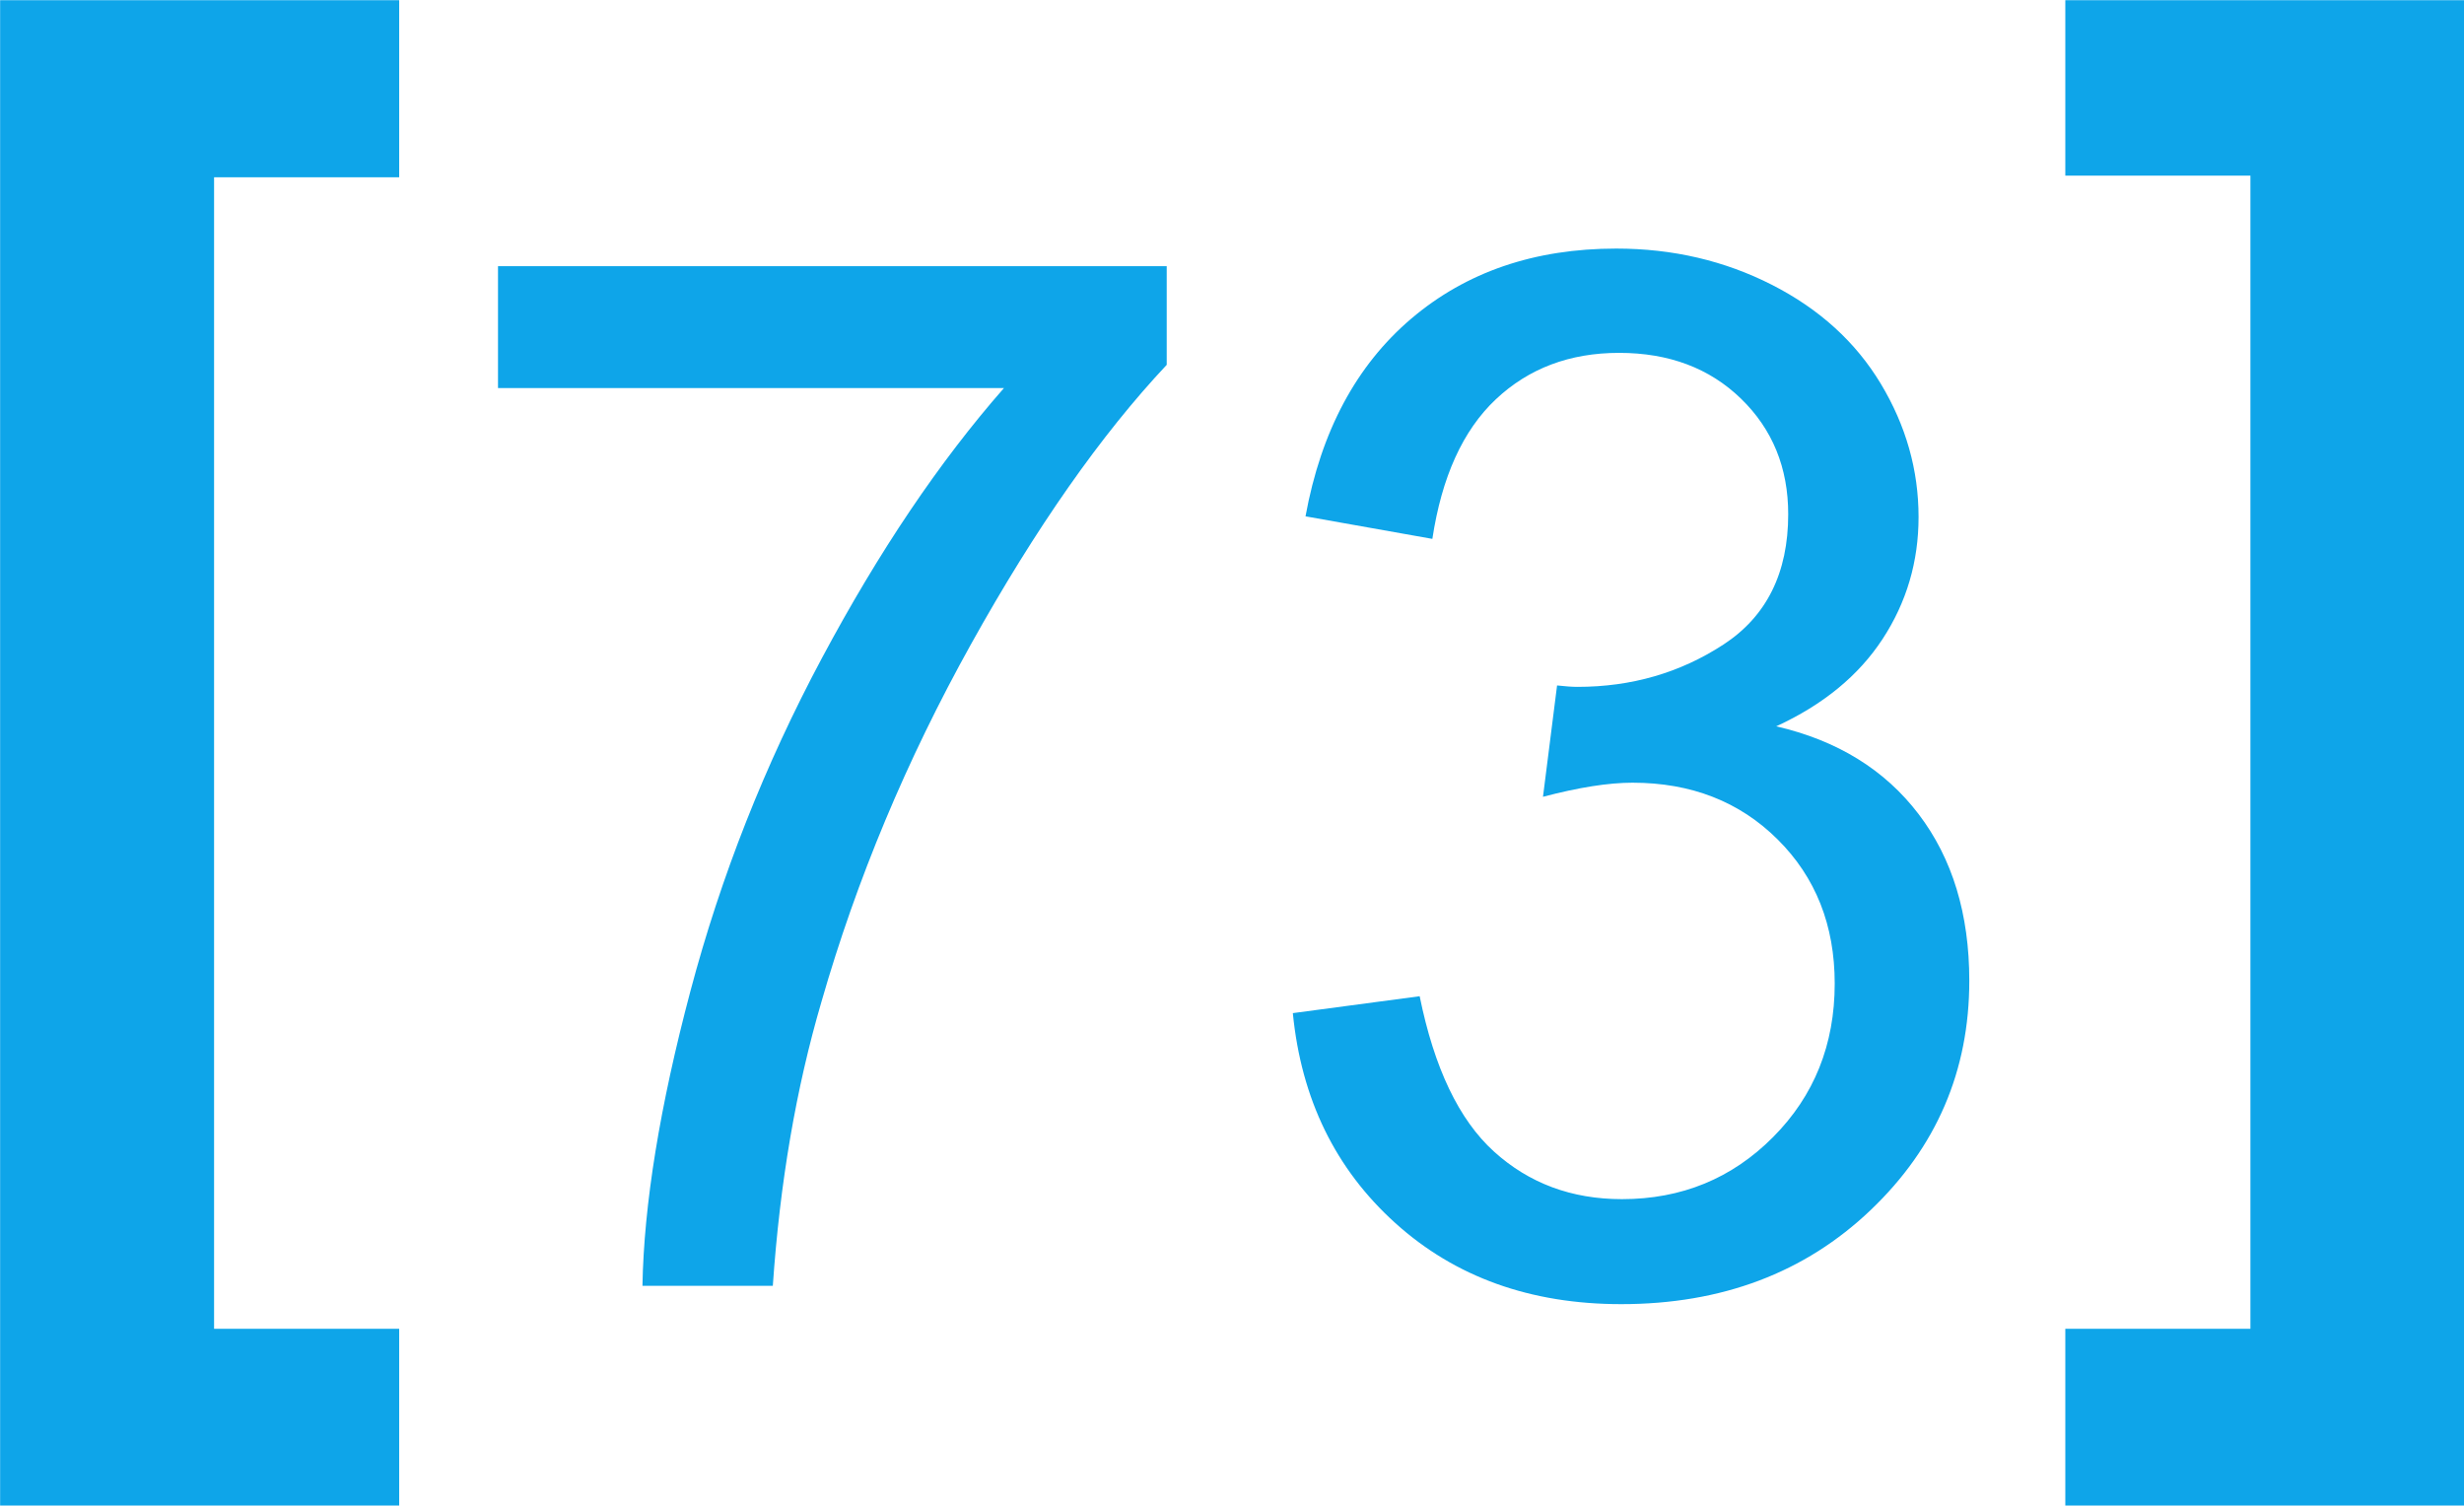 <?xml version="1.0" encoding="utf-8"?>
<svg viewBox="8.395 95.612 483.431 295.387" xmlns="http://www.w3.org/2000/svg">
  <g transform="matrix(1.554, 0, 0, 1.554, -198.065, -209.334)" style="">
    <path d="M 144.651 329.524 L 144.651 139.422 L 195.035 139.422 L 195.035 161.781 L 171.664 161.781 L 171.664 307.165 L 195.035 307.165 L 195.035 329.524 L 144.651 329.524 Z" style="white-space: pre; paint-order: stroke; fill: rgb(14, 165, 233);" transform="matrix(1, 0, 0, 1, -11.779, 56.832)"/>
    <path d="M 207.511 188.399 L 207.511 173.008 L 291.938 173.008 L 291.938 185.463 C 283.634 194.301 275.405 206.044 267.25 220.693 C 259.095 235.343 252.793 250.407 248.345 265.887 C 245.142 276.801 243.096 288.752 242.207 301.74 L 225.748 301.74 C 225.926 291.48 227.942 279.084 231.798 264.553 C 235.653 250.022 241.184 236.01 248.39 222.517 C 255.596 209.024 263.261 197.651 271.387 188.399 L 207.511 188.399 Z M 307.861 267.311 L 323.874 265.175 C 325.712 274.25 328.841 280.789 333.26 284.792 C 337.678 288.796 343.061 290.797 349.407 290.797 C 356.939 290.797 363.3 288.188 368.49 282.968 C 373.68 277.75 376.275 271.285 376.275 263.574 C 376.275 256.22 373.872 250.155 369.068 245.381 C 364.264 240.607 358.155 238.219 350.742 238.219 C 347.716 238.219 343.95 238.812 339.443 239.998 L 341.222 225.942 C 342.29 226.061 343.15 226.12 343.802 226.12 C 350.622 226.12 356.761 224.341 362.218 220.782 C 367.674 217.224 370.403 211.737 370.403 204.323 C 370.403 198.452 368.416 193.589 364.442 189.733 C 360.468 185.879 355.338 183.951 349.051 183.951 C 342.823 183.951 337.634 185.908 333.482 189.822 C 329.33 193.737 326.662 199.609 325.476 207.437 L 309.462 204.59 C 311.419 193.856 315.867 185.538 322.807 179.636 C 329.746 173.735 338.375 170.784 348.695 170.784 C 355.812 170.784 362.366 172.311 368.357 175.365 C 374.347 178.42 378.928 182.587 382.102 187.865 C 385.274 193.144 386.861 198.749 386.861 204.679 C 386.861 210.314 385.348 215.444 382.324 220.07 C 379.299 224.697 374.821 228.374 368.89 231.102 C 376.6 232.882 382.591 236.574 386.861 242.178 C 391.131 247.783 393.267 254.796 393.267 263.218 C 393.267 274.606 389.115 284.258 380.812 292.176 C 372.508 300.094 362.01 304.053 349.318 304.053 C 337.871 304.053 328.367 300.643 320.805 293.822 C 313.243 287.002 308.928 278.165 307.861 267.311 Z" style="white-space: pre; paint-order: stroke; fill: rgb(14, 165, 233);" transform="matrix(1, 0, 0, 1, -11.779, 56.832)"/>
    <path d="M 455.772 139.422 L 455.772 329.524 L 405.389 329.524 L 405.389 307.165 L 428.759 307.165 L 428.759 161.579 L 405.389 161.579 L 405.389 139.422 L 455.772 139.422 Z" style="white-space: pre; paint-order: stroke; fill: rgb(14, 165, 233);" transform="matrix(1, 0, 0, 1, -11.779, 56.832)"/>
  </g>
</svg>